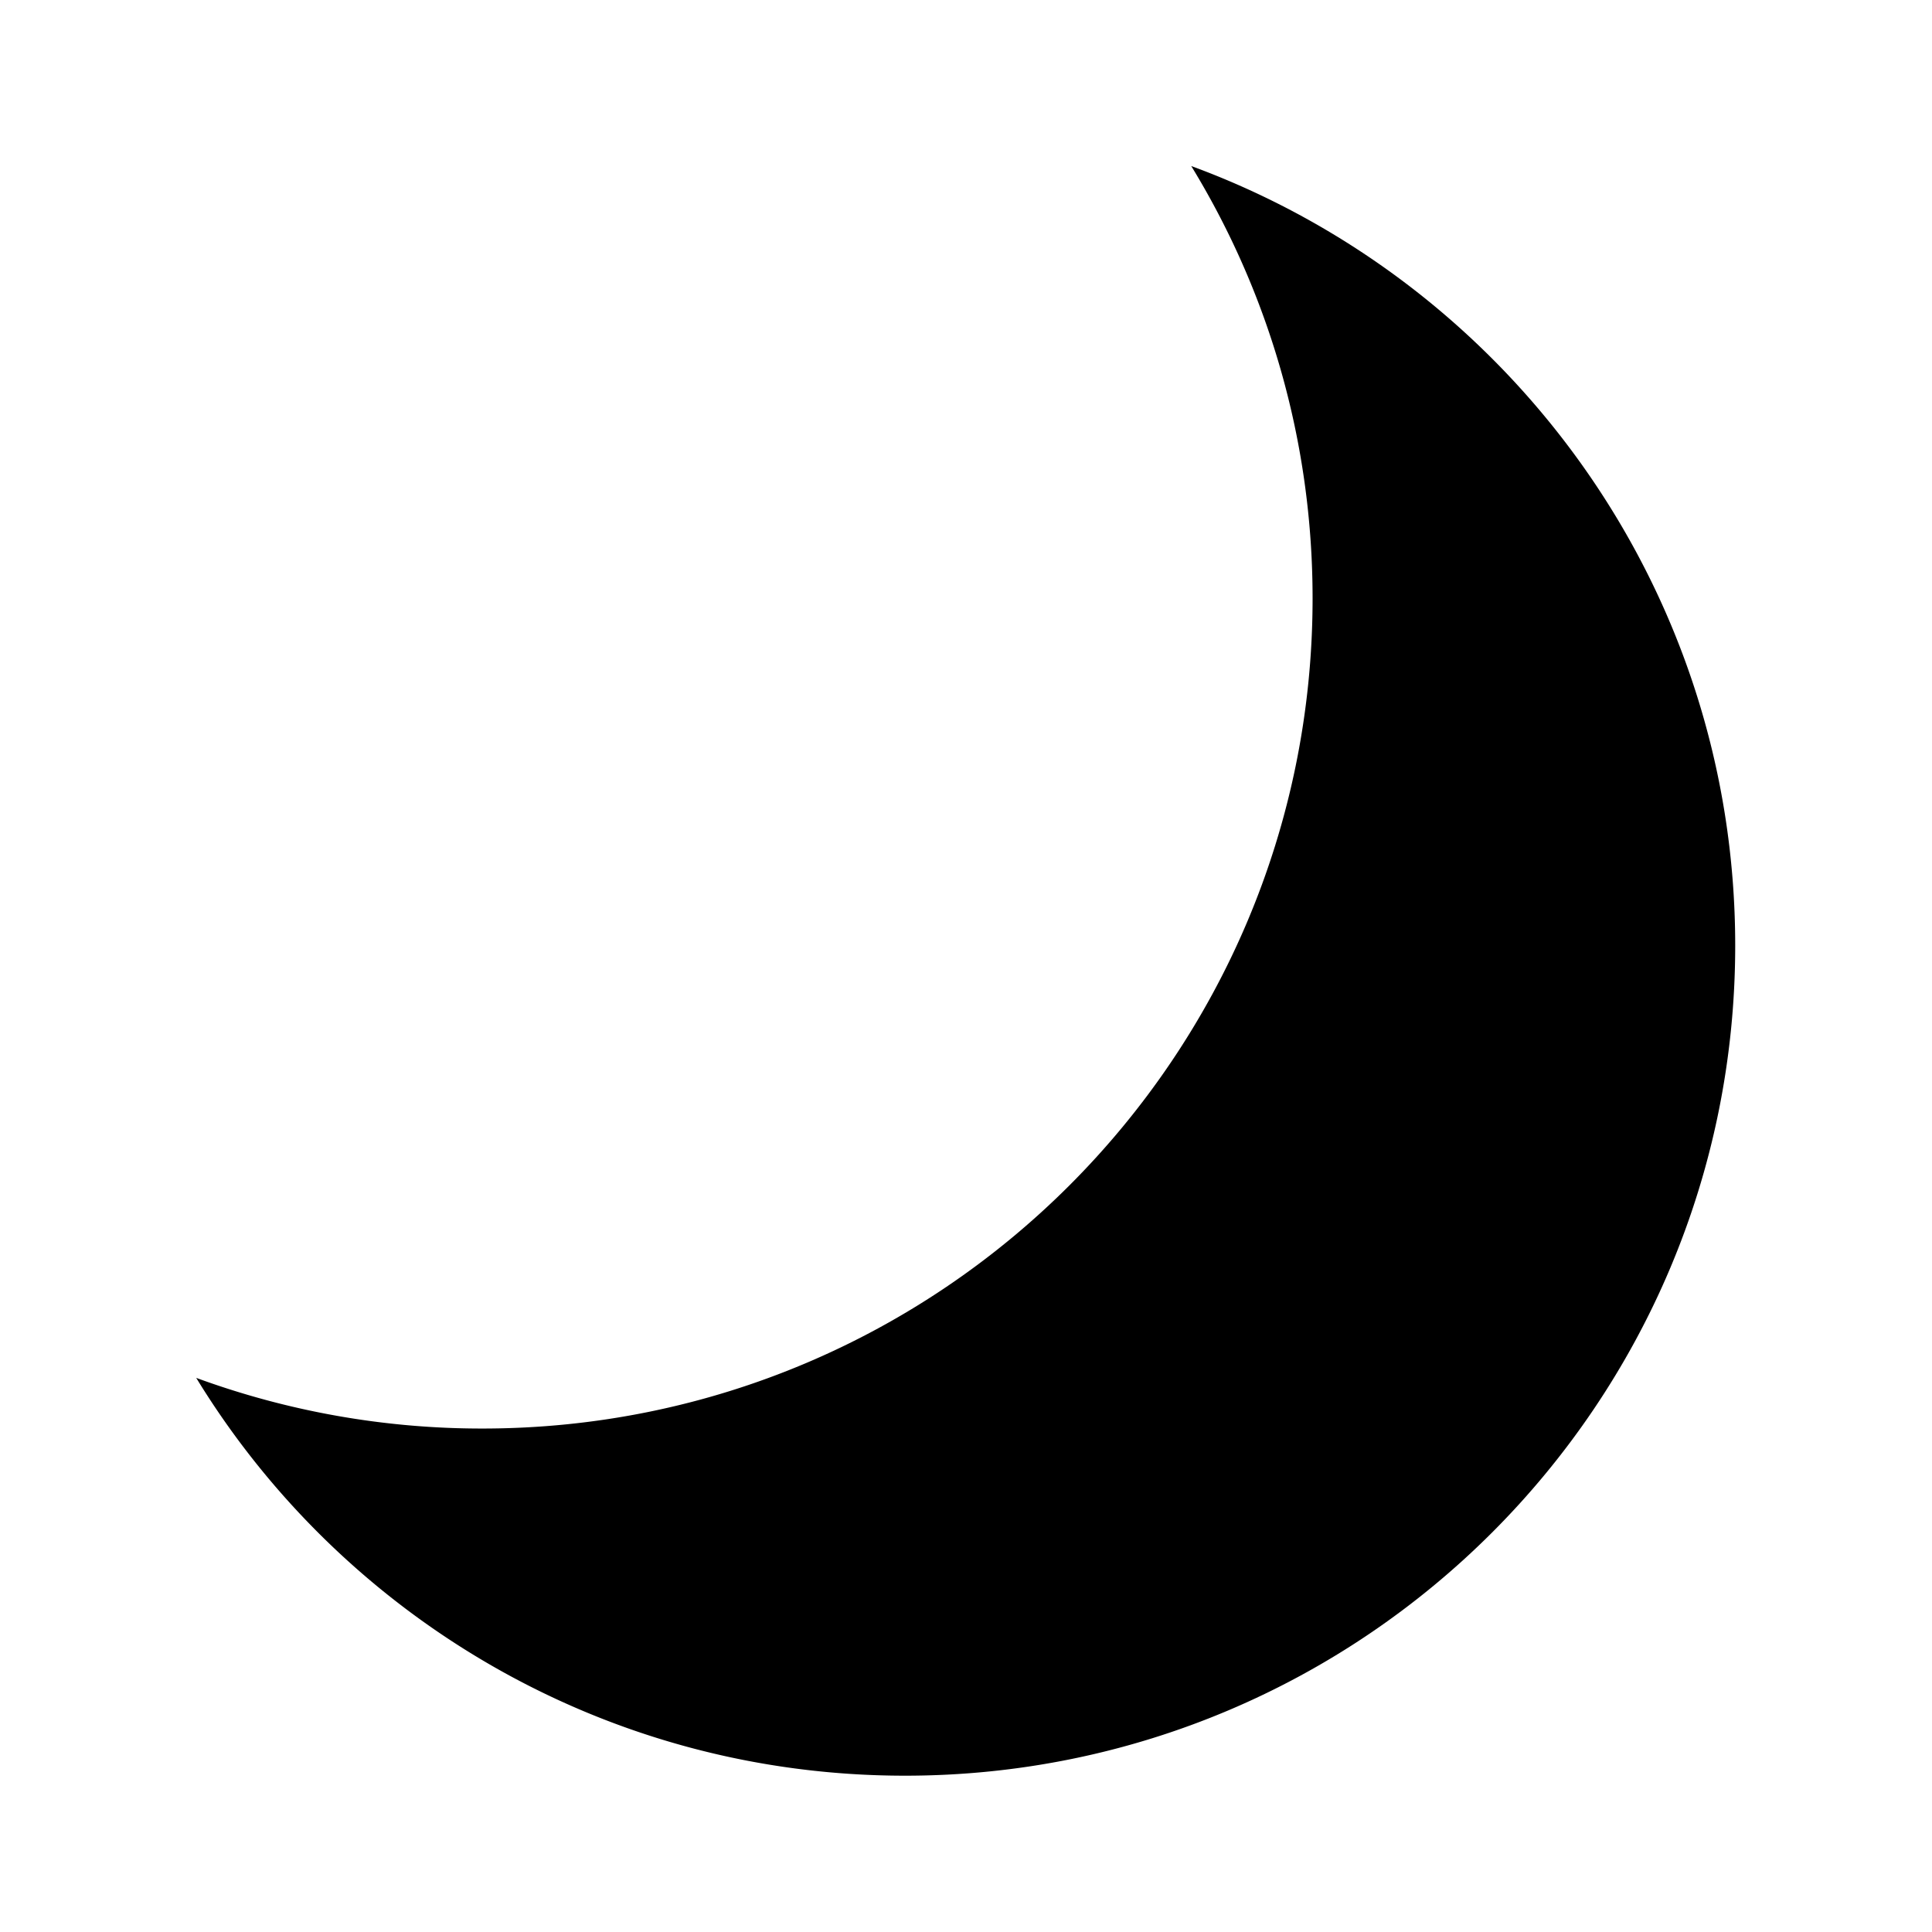 <svg width="128" height="128" xmlns="http://www.w3.org/2000/svg"><path d="M13 91.288c9.662 15.807 27.08 26.356 46.962 26.356 30.375 0 55-24.624 55-55 0-23.712-15.006-43.92-36.039-51.644 5.1 8.343 8.039 18.15 8.039 28.644 0 30.376-24.625 55-55 55A54.891 54.891 0 0 1 13 91.288z" fill="#000" fill-rule="evenodd"/></svg>